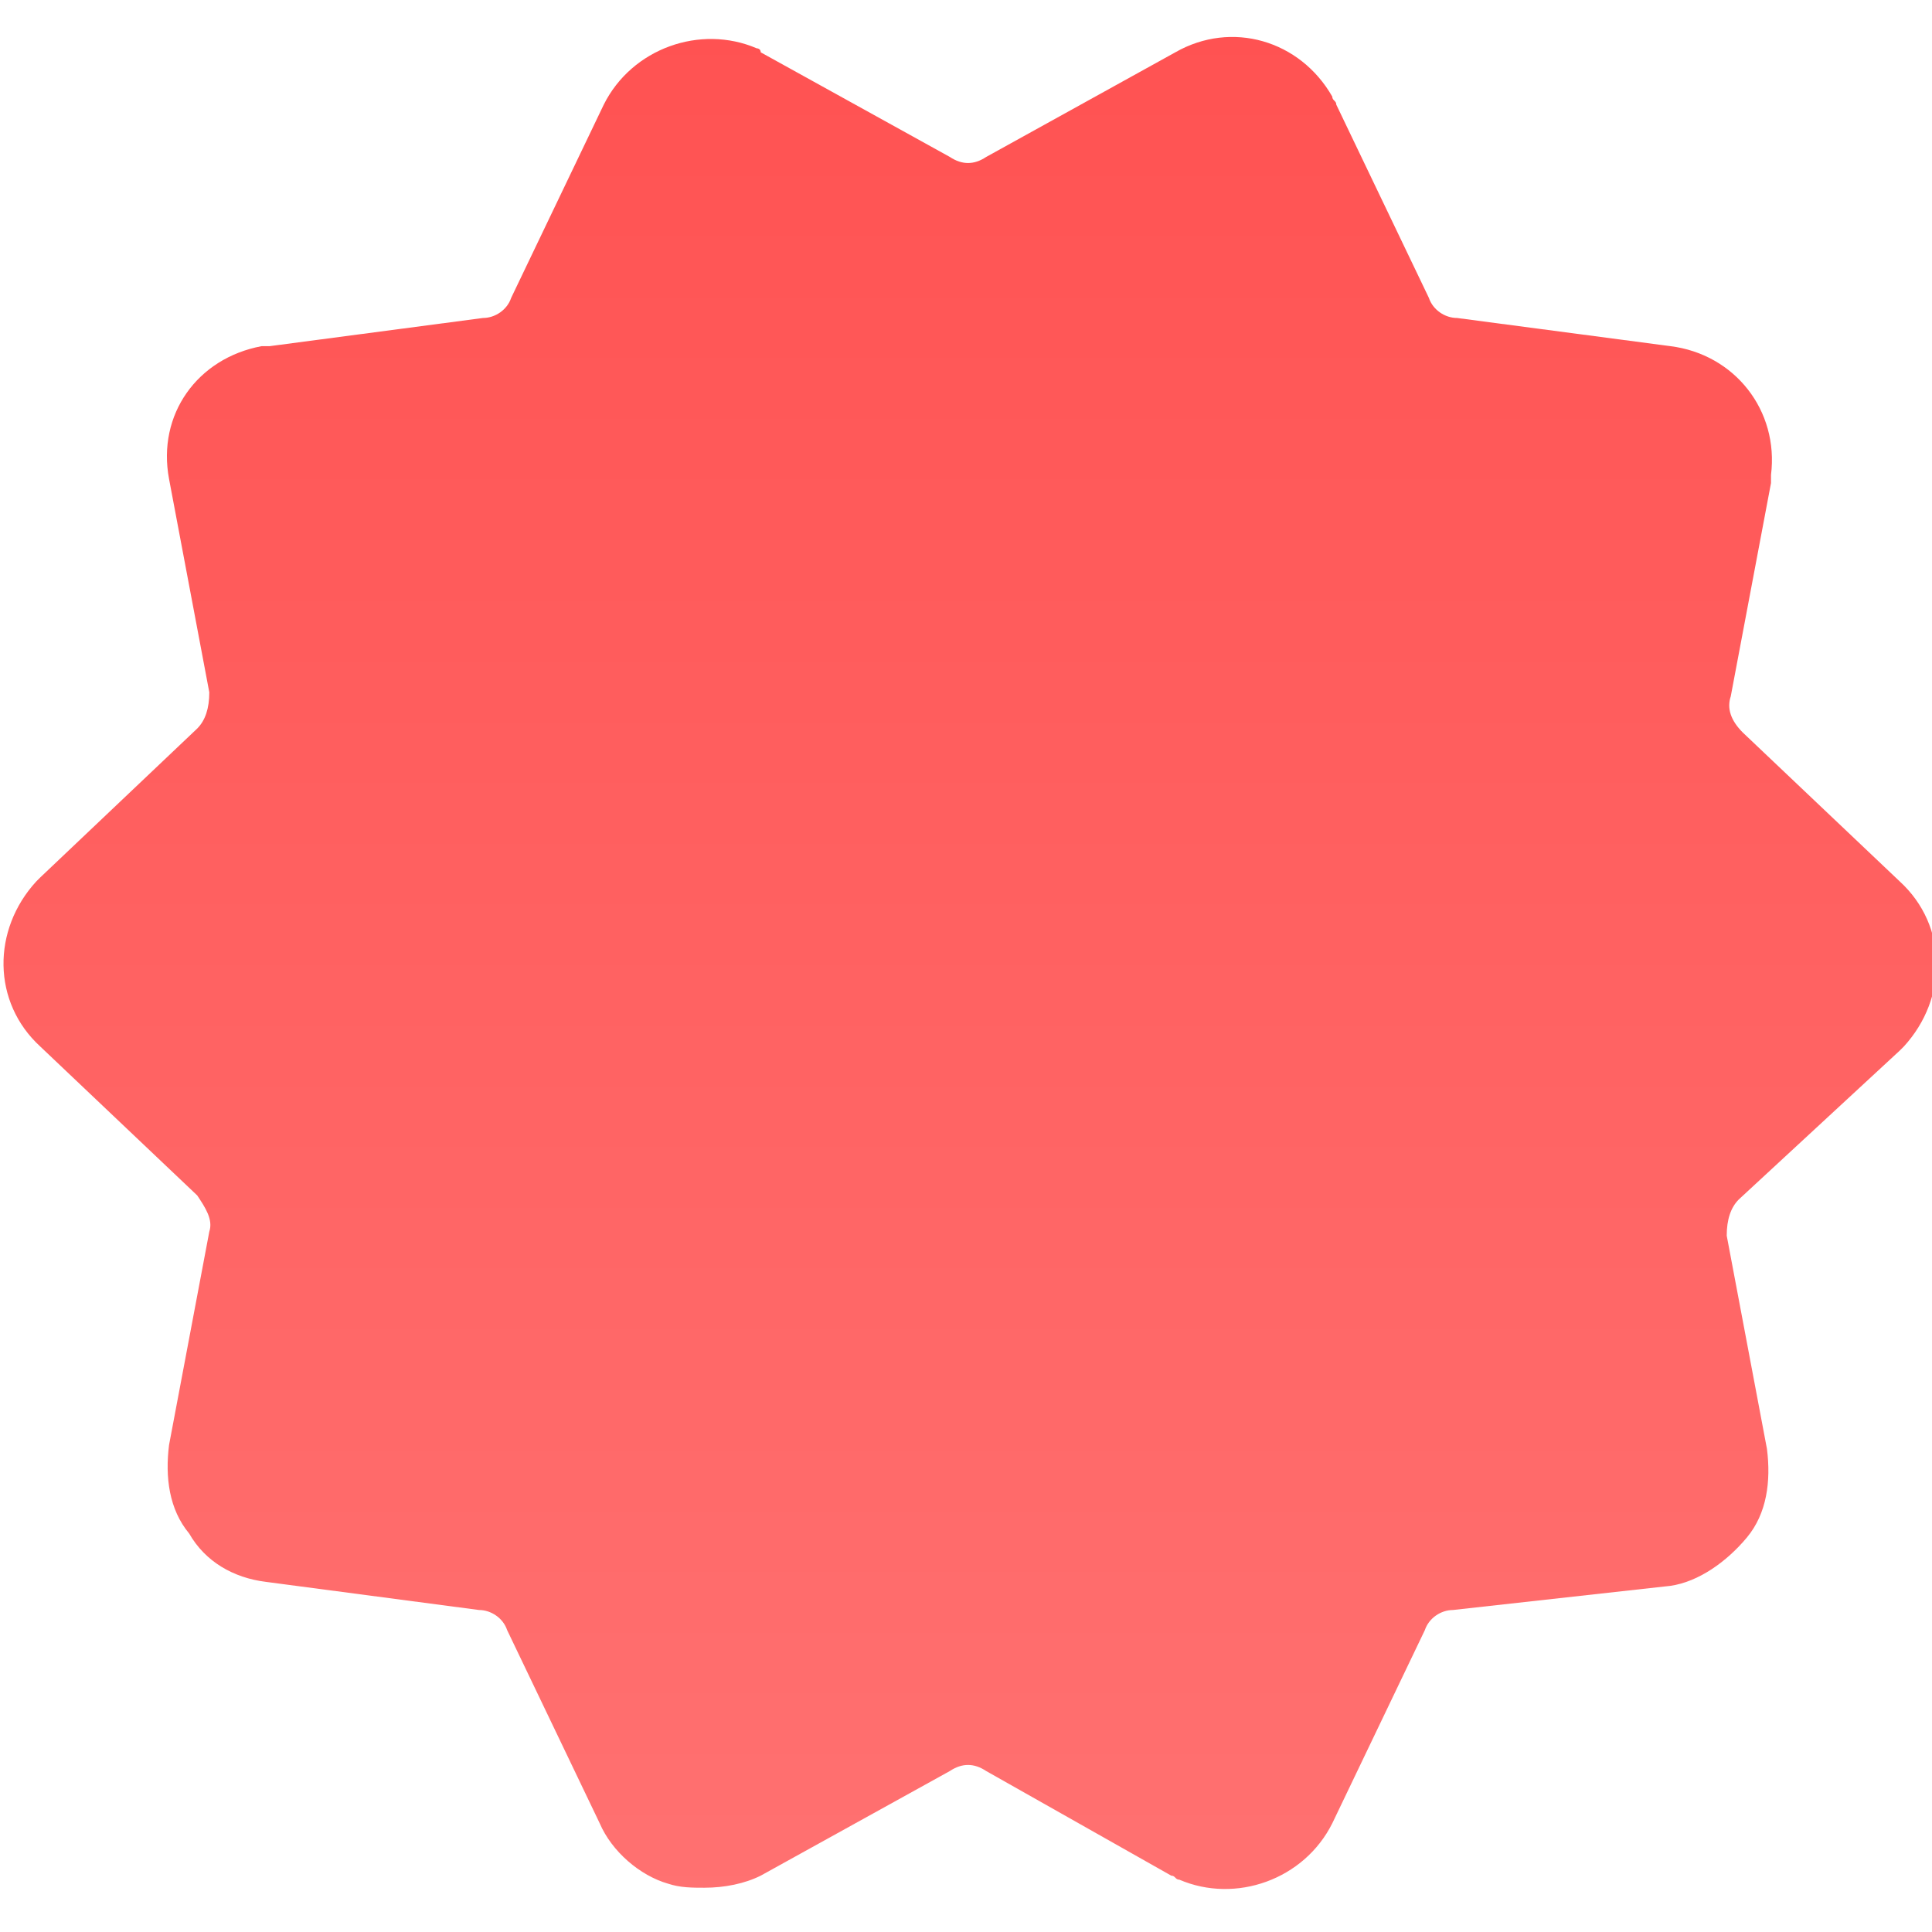 <?xml version="1.0" encoding="utf-8"?>
<!-- Generator: Adobe Illustrator 23.0.0, SVG Export Plug-In . SVG Version: 6.00 Build 0)  -->
<svg version="1.1" id="Layer_1" xmlns="http://www.w3.org/2000/svg" xmlns:xlink="http://www.w3.org/1999/xlink" x="0px" y="0px"
	 viewBox="0 0 48 48" style="enable-background:new 0 0 48 48;" xml:space="preserve">
<style type="text/css">
	.st0{fill:url(#Path_17106-2_1_);}
</style>
<g transform="matrix(1, 0, 0, 1, -30, -20)">
	
		<linearGradient id="Path_17106-2_1_" gradientUnits="userSpaceOnUse" x1="21.705" y1="76.24" x2="21.705" y2="75.497" gradientTransform="matrix(64.669 0 0 -61.885 -1349.65 4739.121)">
		<stop  offset="0" style="stop-color:#FF5252"/>
		<stop  offset="1" style="stop-color:#FF7171"/>
	</linearGradient>
	<path id="Path_17106-2" class="st0" d="M73.2,49.8c-0.2,0.2-0.3,0.5-0.3,0.9l1,5.3c0.1,0.8,0,1.6-0.5,2.2c-0.5,0.6-1.2,1.1-1.9,1.2
		L66.1,60c-0.3,0-0.6,0.2-0.7,0.5l-2.3,4.8c-0.7,1.4-2.4,2-3.8,1.4c-0.1,0-0.1-0.1-0.2-0.1L54.5,64c-0.3-0.2-0.6-0.2-0.9,0l-4.7,2.6
		c-0.4,0.2-0.9,0.3-1.4,0.3c-0.3,0-0.6,0-0.9-0.1c-0.7-0.2-1.4-0.8-1.7-1.5l-2.3-4.8c-0.1-0.3-0.4-0.5-0.7-0.5l-5.3-0.7
		c-0.8-0.1-1.5-0.5-1.9-1.2c-0.5-0.6-0.6-1.4-0.5-2.2l1-5.3c0.1-0.3-0.1-0.6-0.3-0.9l-3.9-3.7c-1.2-1.1-1.2-2.9-0.1-4.1
		c0,0,0.1-0.1,0.1-0.1l3.9-3.7c0.2-0.2,0.3-0.5,0.3-0.9l-1-5.3c-0.3-1.6,0.7-3,2.3-3.3c0.1,0,0.1,0,0.2,0l5.3-0.7
		c0.3,0,0.6-0.2,0.7-0.5l2.3-4.8c0.7-1.4,2.4-2,3.8-1.4c0,0,0.1,0,0.1,0.1l4.7,2.6c0.3,0.2,0.6,0.2,0.9,0l4.7-2.6
		c1.4-0.8,3.1-0.3,3.9,1.1c0,0.1,0.1,0.1,0.1,0.2l2.3,4.8c0.1,0.3,0.4,0.5,0.7,0.5l5.3,0.7c1.6,0.2,2.7,1.6,2.5,3.2
		c0,0.1,0,0.1,0,0.2l-1,5.3c-0.1,0.3,0,0.6,0.3,0.9l3.9,3.7c1.2,1.1,1.2,2.9,0.1,4.1c0,0-0.1,0.1-0.1,0.1L73.2,49.8z"/>
</g>
</svg>

